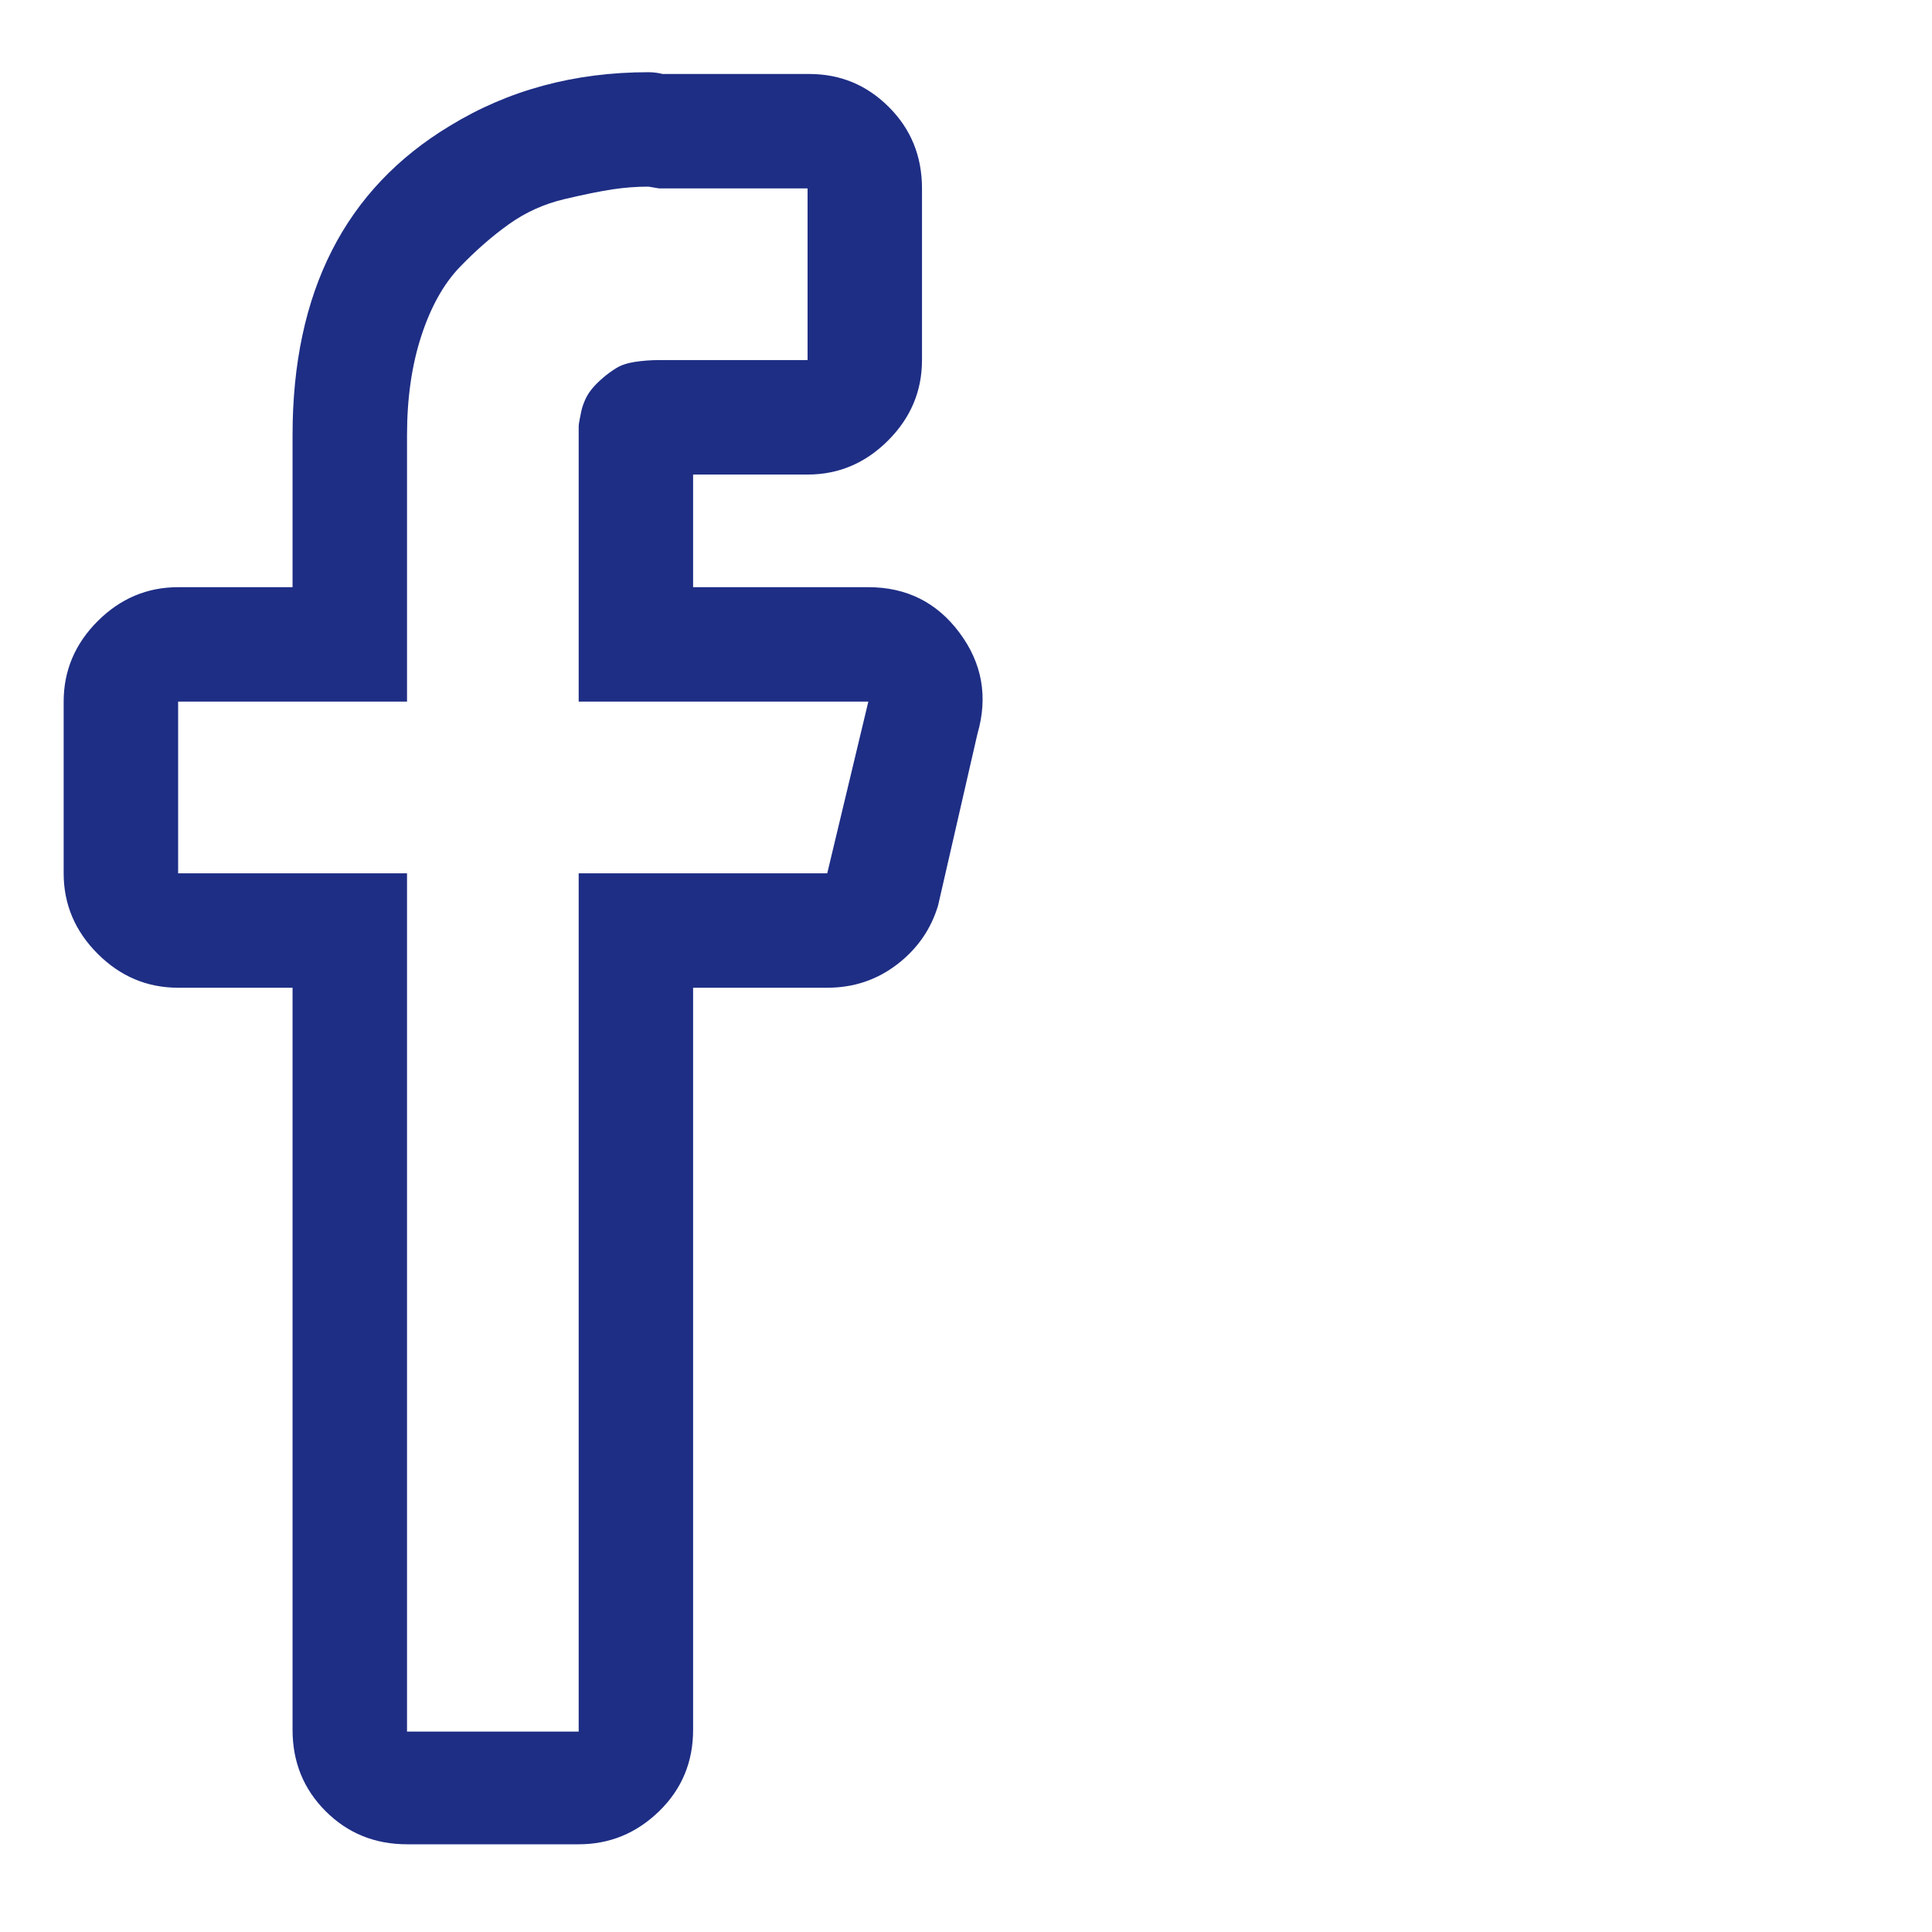<svg width="40" height="40" viewBox="0 0 40 40" fill="none" xmlns="http://www.w3.org/2000/svg">
<path d="M13.425 3.864L13.647 3.901H16.72V7.455H13.647C13.474 7.455 13.307 7.468 13.147 7.492C12.986 7.517 12.857 7.56 12.758 7.622C12.659 7.683 12.567 7.751 12.481 7.825C12.394 7.899 12.32 7.973 12.258 8.048C12.197 8.122 12.147 8.202 12.11 8.288C12.073 8.375 12.049 8.449 12.036 8.51C12.024 8.572 12.012 8.634 11.999 8.695C11.987 8.757 11.981 8.8 11.981 8.825V8.899V14.526H17.978L17.127 18.081H11.981V35.851H8.427V18.081H3.688V14.526H8.427V9.01C8.427 8.245 8.525 7.56 8.723 6.955C8.92 6.351 9.186 5.876 9.519 5.53C9.852 5.184 10.191 4.888 10.537 4.641C10.882 4.395 11.265 4.222 11.685 4.123C12.104 4.024 12.437 3.957 12.684 3.92C12.931 3.883 13.178 3.864 13.425 3.864ZM13.425 1.495C11.894 1.495 10.524 1.865 9.315 2.605C7.143 3.913 6.057 6.048 6.057 9.01V12.157H3.688C3.046 12.157 2.491 12.392 2.022 12.86C1.553 13.329 1.318 13.885 1.318 14.526V18.081C1.318 18.722 1.553 19.278 2.022 19.747C2.491 20.215 3.046 20.45 3.688 20.45H6.057V35.814C6.057 36.481 6.285 37.042 6.742 37.499C7.199 37.955 7.76 38.184 8.427 38.184H11.981C12.623 38.184 13.178 37.955 13.647 37.499C14.116 37.042 14.35 36.481 14.35 35.814V20.45H17.127C17.67 20.45 18.151 20.29 18.571 19.969C18.99 19.648 19.274 19.241 19.422 18.747L20.237 15.193C20.459 14.428 20.335 13.73 19.866 13.101C19.398 12.472 18.768 12.157 17.978 12.157H14.35V9.825H16.72C17.361 9.825 17.917 9.59 18.386 9.121C18.855 8.652 19.089 8.097 19.089 7.455V4.012C19.089 3.963 19.089 3.926 19.089 3.901C19.089 3.235 18.861 2.673 18.404 2.217C17.948 1.76 17.398 1.532 16.757 1.532H13.721C13.622 1.507 13.523 1.495 13.425 1.495Z" fill="#1E2E85"/>
</svg>
